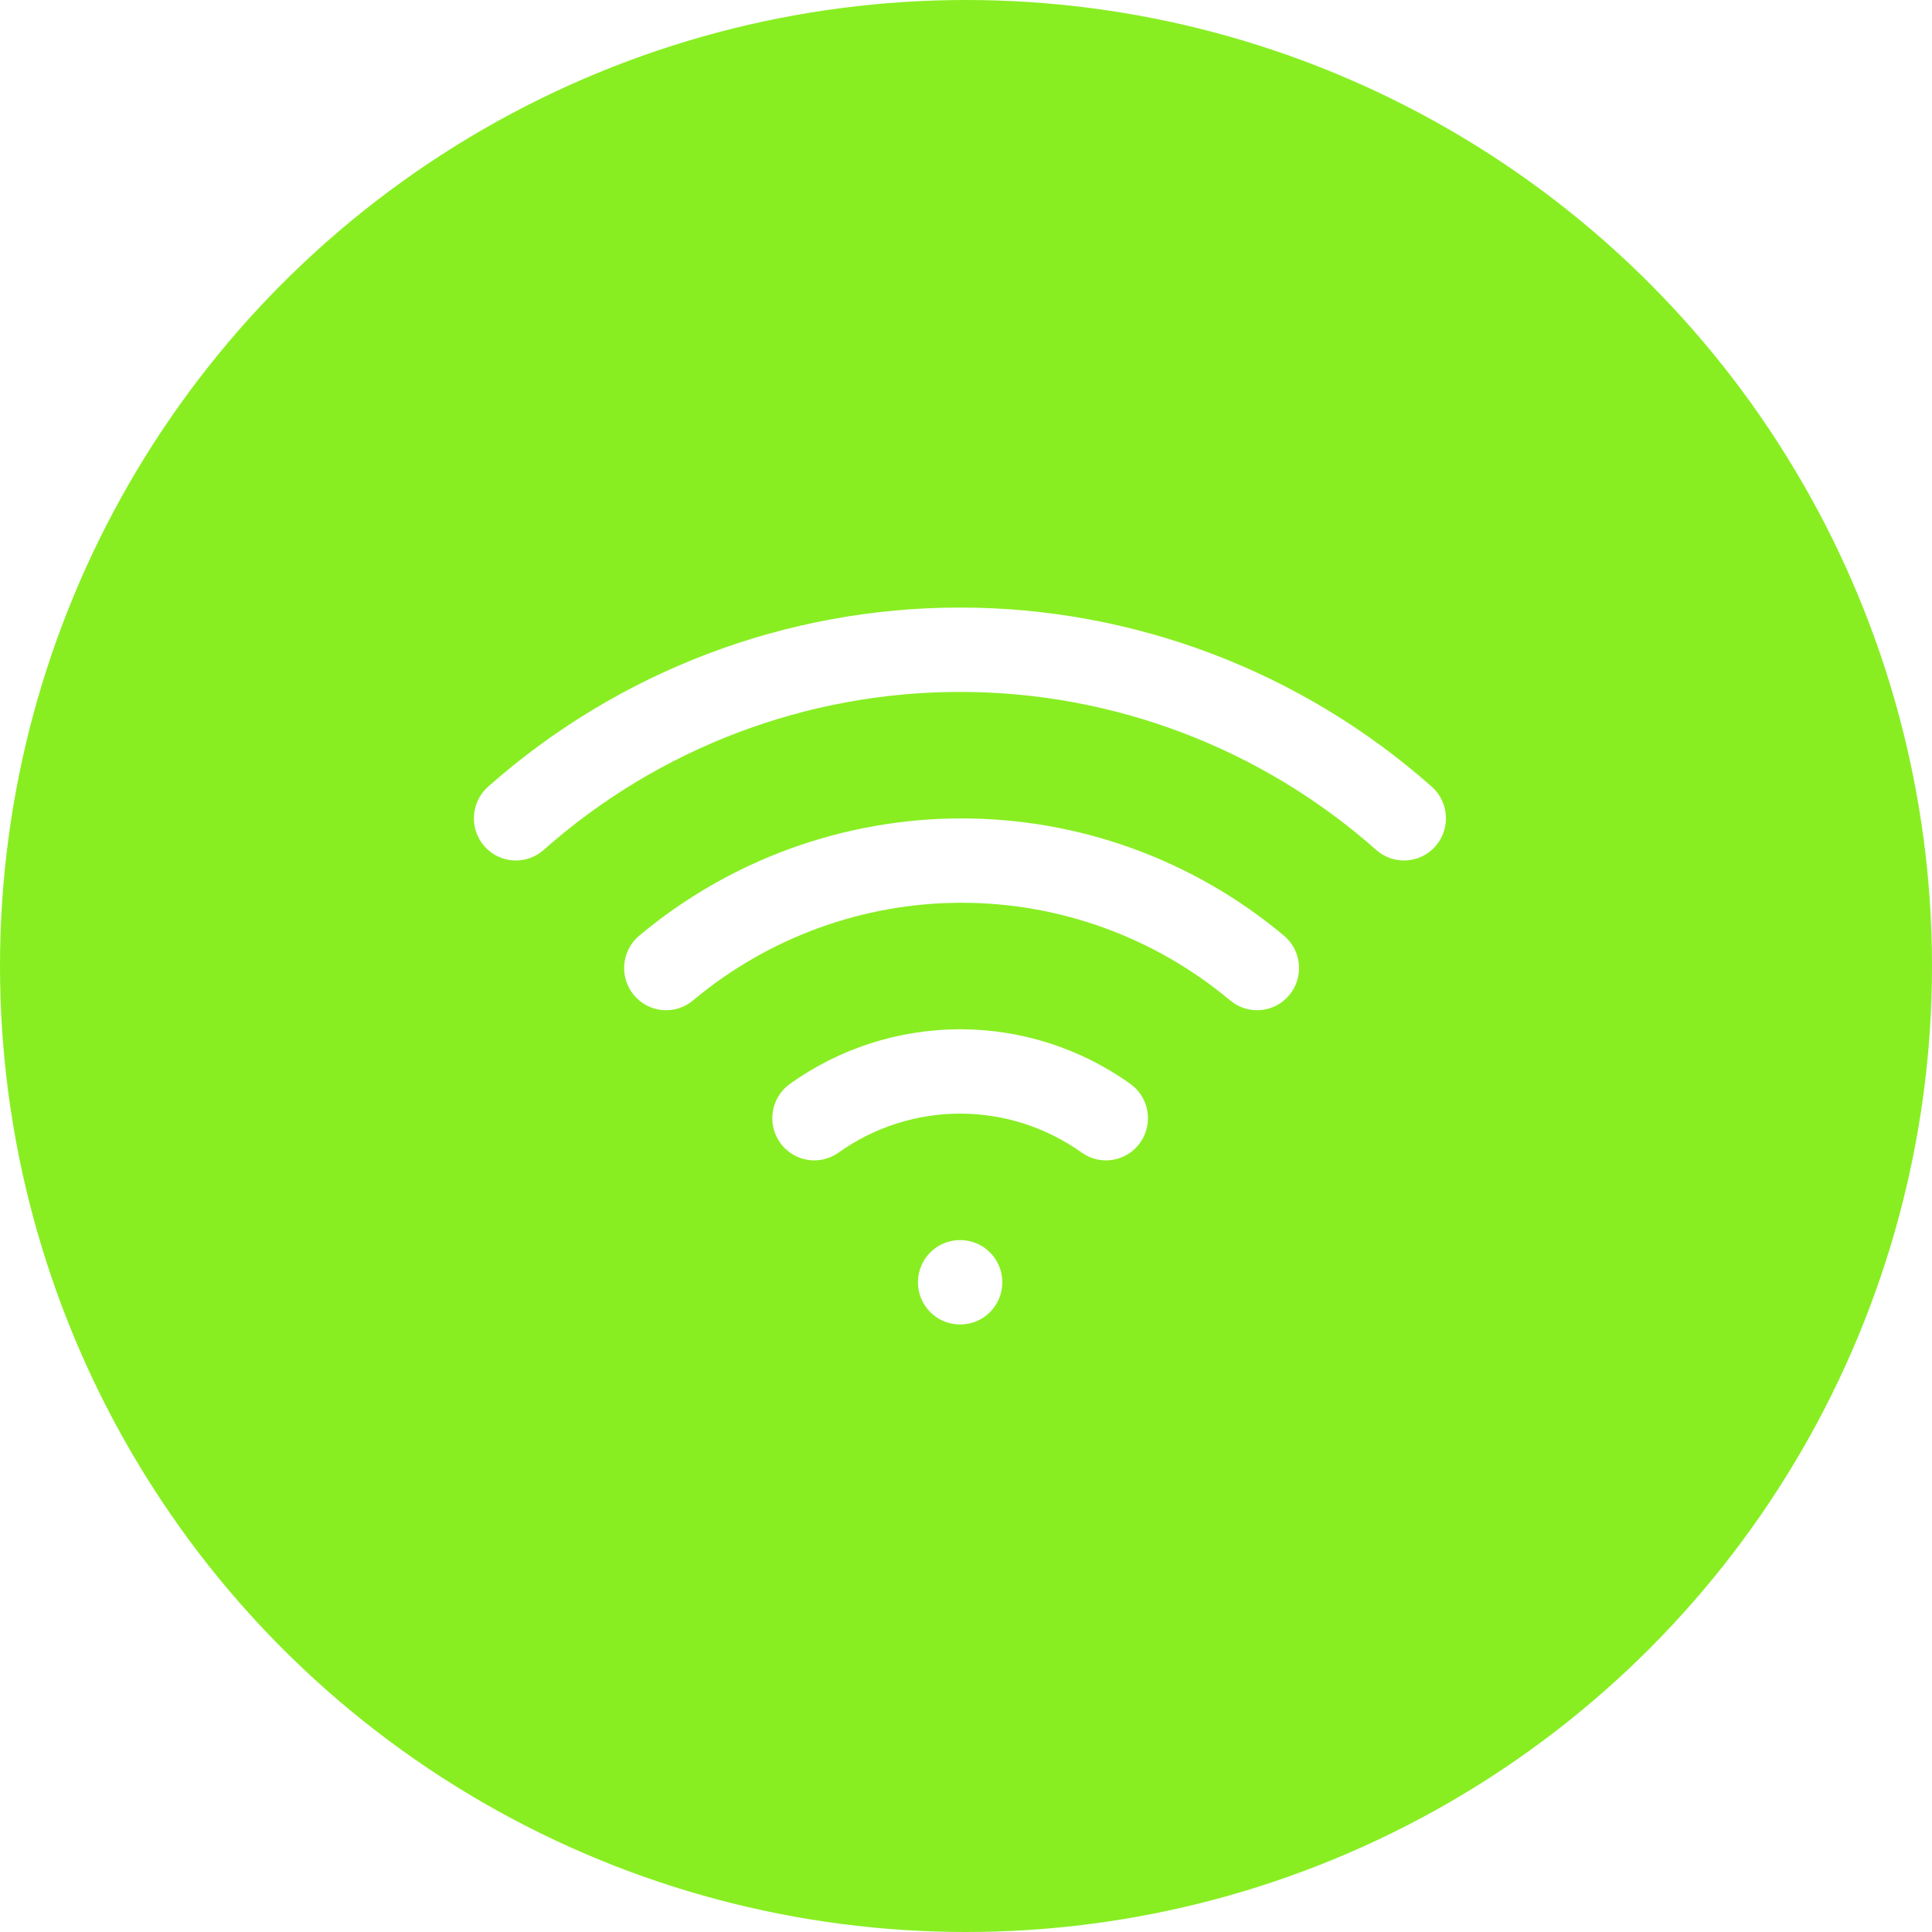 <svg width="159" height="159" viewBox="0 0 159 159" fill="none" xmlns="http://www.w3.org/2000/svg">
<rect x="0" y="0" width="159" height="159" fill="#333333" stroke="none"/>
<g clip-path="url(#clip0_1_2)">
<rect width="159" height="159" fill="white"/>
<circle cx="79.5" cy="79.5" r="79.5" fill="#88EE22"/>
<path fill-rule="evenodd" clip-rule="evenodd" d="M79.138 74.296C71.06 74.296 63.238 77.141 57.031 82.336C55.565 83.563 53.387 83.364 52.166 81.891C50.945 80.418 51.144 78.229 52.61 77.002C60.058 70.768 69.445 67.354 79.138 67.354C88.832 67.354 98.219 70.768 105.667 77.002C107.132 78.229 107.331 80.418 106.11 81.891C104.889 83.364 102.711 83.563 101.245 82.336C95.038 77.141 87.216 74.296 79.138 74.296Z" fill="white"/>
<path fill-rule="evenodd" clip-rule="evenodd" d="M79 56.942C66.384 56.942 54.202 61.568 44.738 69.95C43.307 71.218 41.124 71.08 39.863 69.642C38.602 68.204 38.739 66.01 40.17 64.743C50.896 55.242 64.702 50 79 50C93.298 50 107.104 55.242 117.83 64.743C119.261 66.01 119.398 68.204 118.137 69.642C116.875 71.08 114.693 71.218 113.262 69.95C103.798 61.568 91.616 56.942 79 56.942Z" fill="white"/>
<path fill-rule="evenodd" clip-rule="evenodd" d="M79.017 91.649C75.433 91.649 71.937 92.77 69.014 94.856C67.459 95.966 65.303 95.599 64.198 94.037C63.093 92.474 63.458 90.307 65.013 89.197C69.105 86.276 73.999 84.707 79.017 84.707C84.036 84.707 88.93 86.276 93.021 89.197C94.576 90.307 94.942 92.474 93.837 94.037C92.732 95.599 90.575 95.966 89.02 94.856C86.098 92.77 82.602 91.649 79.017 91.649Z" fill="white"/>
<path fill-rule="evenodd" clip-rule="evenodd" d="M75.546 105.529C75.546 103.612 77.092 102.058 79 102.058H79.034C80.942 102.058 82.489 103.612 82.489 105.529C82.489 107.446 80.942 109 79.034 109H79C77.092 109 75.546 107.446 75.546 105.529Z" fill="white"/>
</g>
<defs>
<clipPath id="clip0_1_2">
<rect width="159" height="159" fill="white"/>
</clipPath>
</defs>
</svg>
